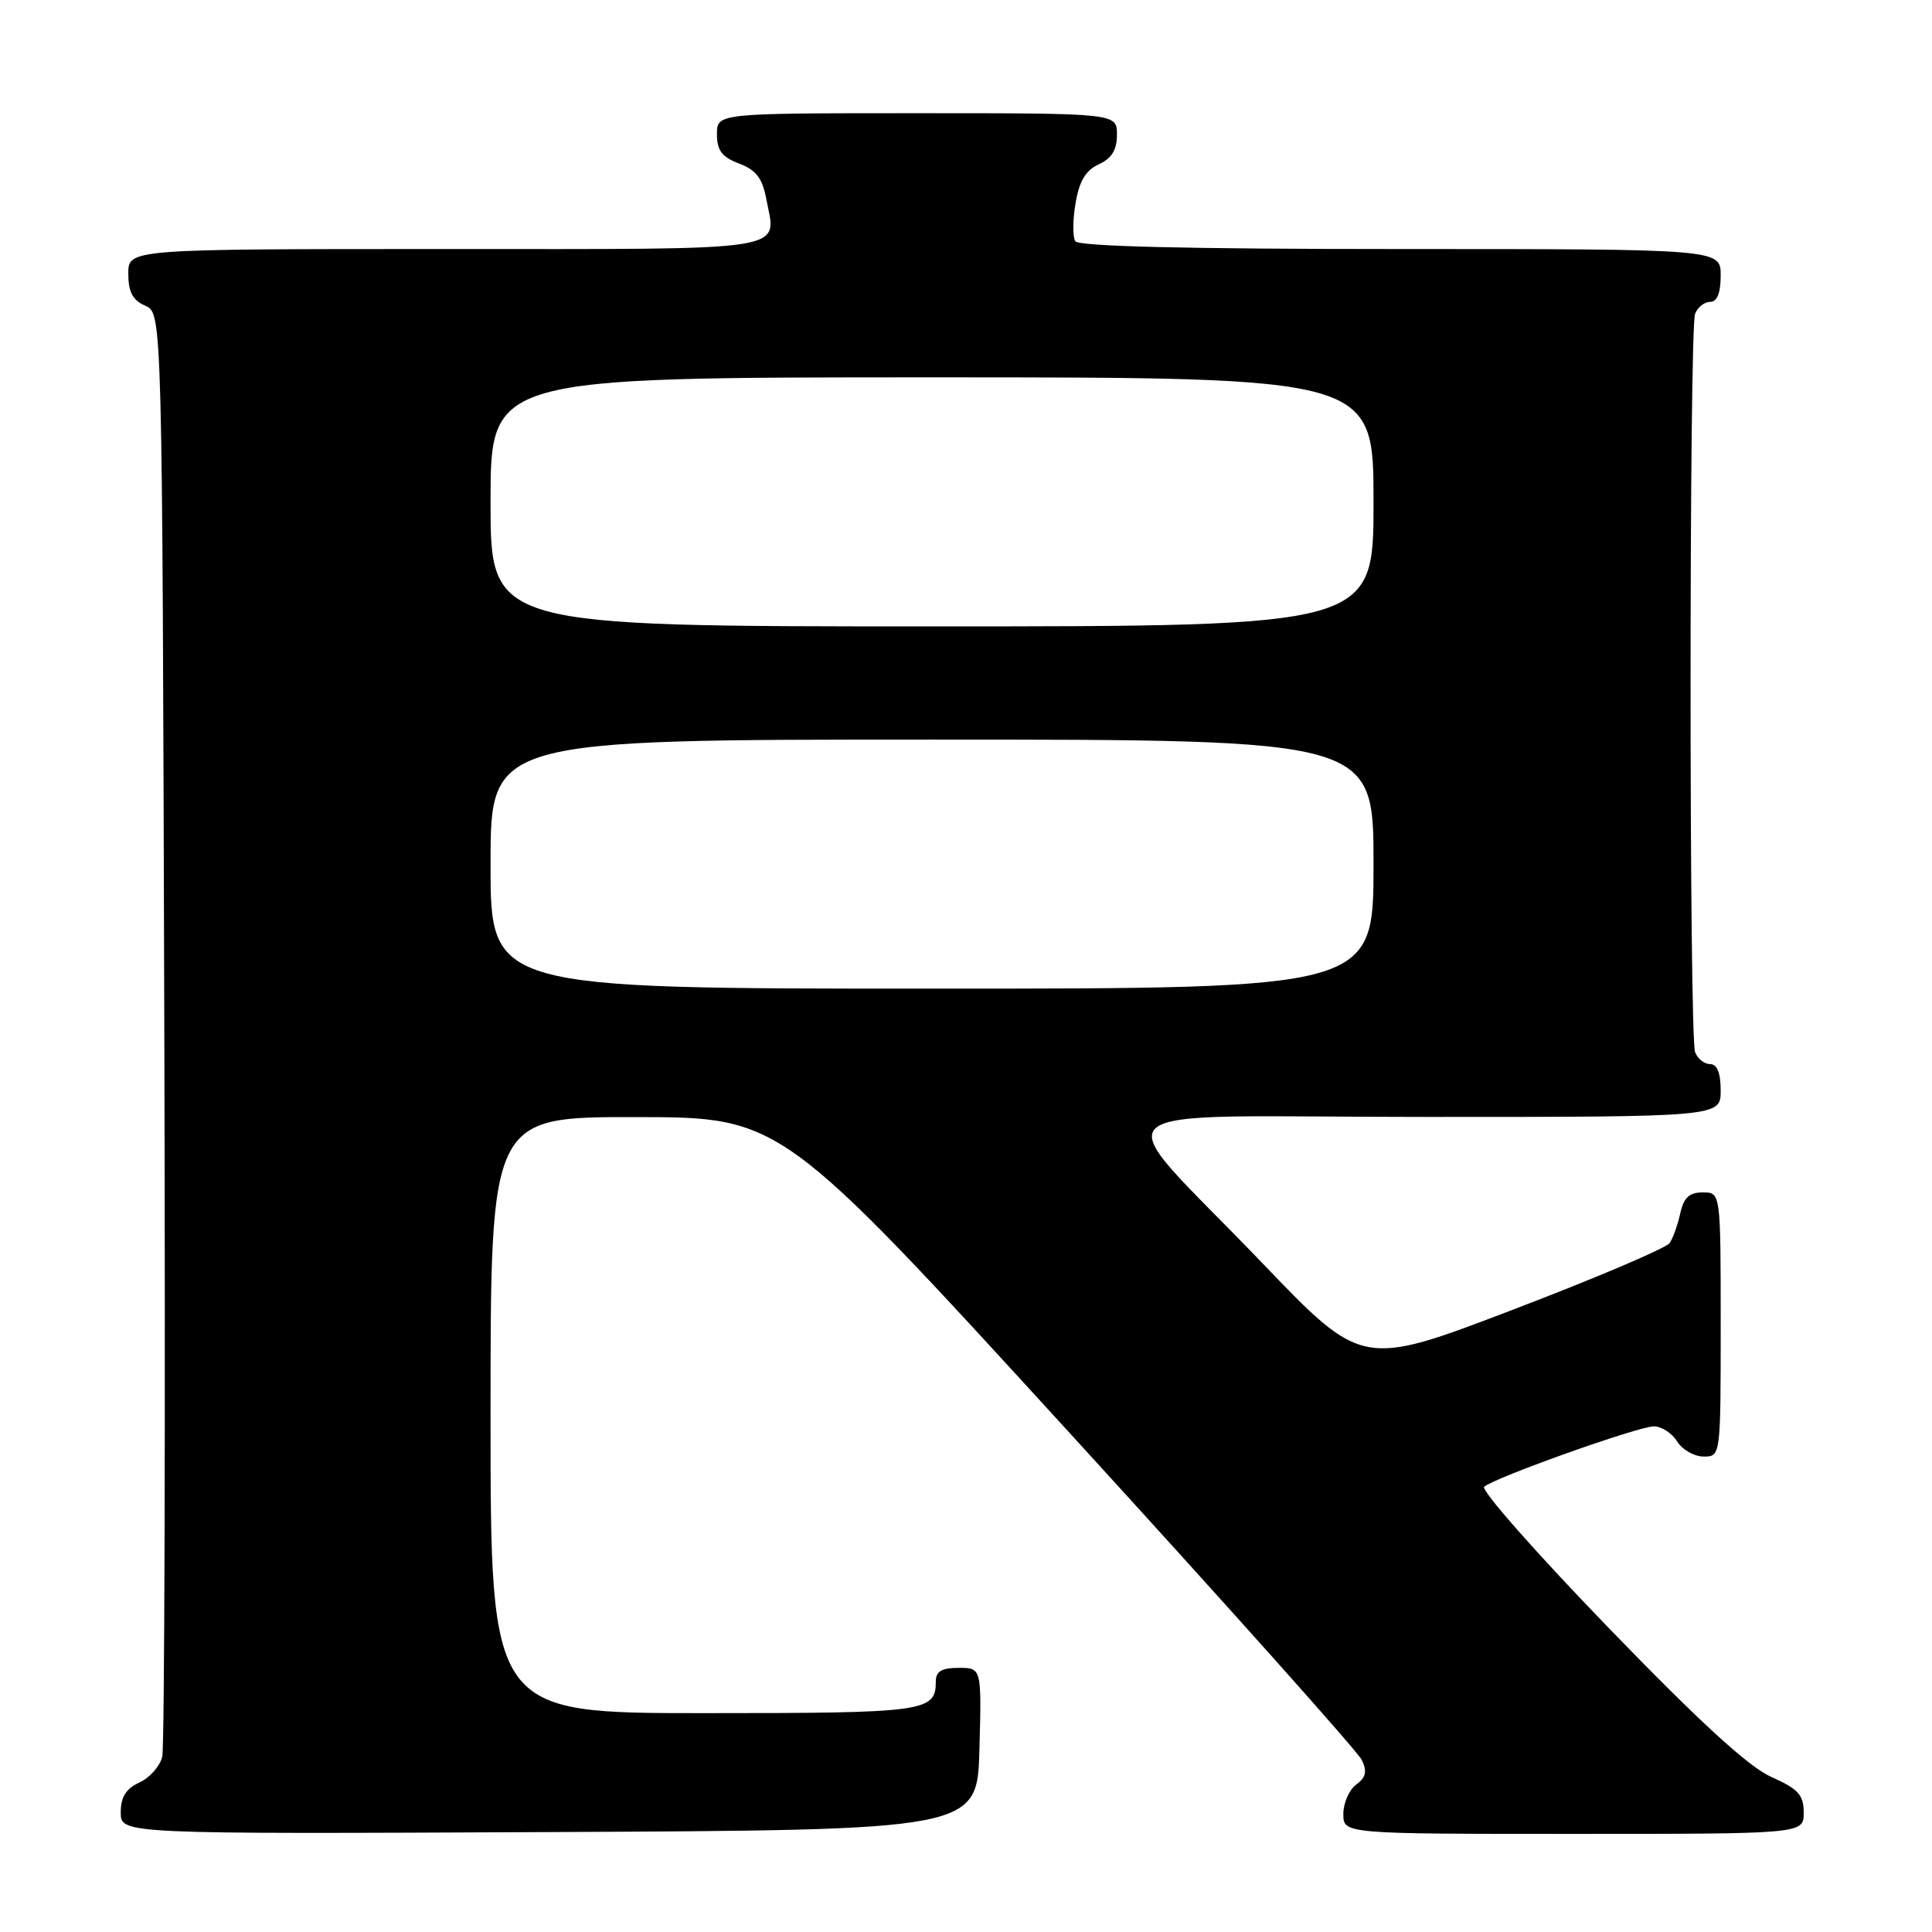 <?xml version="1.0" encoding="UTF-8" standalone="no"?>
<!DOCTYPE svg PUBLIC "-//W3C//DTD SVG 1.1//EN" "http://www.w3.org/Graphics/SVG/1.1/DTD/svg11.dtd" >
<svg xmlns="http://www.w3.org/2000/svg" xmlns:xlink="http://www.w3.org/1999/xlink" version="1.1" viewBox="0 0 256 256">
 <g >
 <path fill="currentColor"
d=" M 129.78 231.75 C 130.07 221.00 130.07 221.00 127.03 221.00 C 124.78 221.00 124.00 221.46 124.00 222.80 C 124.00 226.82 122.67 227.00 93.30 227.00 C 65.00 227.00 65.00 227.00 65.00 187.50 C 65.00 148.00 65.00 148.00 84.25 148.02 C 103.50 148.04 103.50 148.04 141.50 189.62 C 162.40 212.49 179.93 232.11 180.45 233.21 C 181.17 234.73 180.99 235.53 179.70 236.47 C 178.77 237.16 178.00 238.91 178.00 240.36 C 178.00 243.00 178.00 243.00 208.50 243.00 C 239.00 243.00 239.00 243.00 239.00 240.19 C 239.00 237.83 238.29 237.05 234.68 235.44 C 231.66 234.08 225.21 228.17 213.09 215.64 C 203.59 205.82 196.20 197.44 196.66 197.01 C 197.97 195.81 217.09 189.00 219.14 189.00 C 220.16 189.00 221.55 189.90 222.23 191.00 C 222.92 192.10 224.50 193.00 225.74 193.00 C 228.00 193.00 228.00 193.00 228.00 175.50 C 228.00 158.00 228.00 158.00 225.62 158.00 C 223.85 158.00 223.10 158.69 222.65 160.75 C 222.32 162.26 221.69 164.04 221.24 164.71 C 220.80 165.37 211.45 169.35 200.47 173.54 C 180.50 181.17 180.50 181.17 167.23 167.33 C 146.26 145.47 143.42 148.00 188.93 148.00 C 228.00 148.00 228.00 148.00 228.00 144.50 C 228.00 142.18 227.53 141.00 226.61 141.00 C 225.84 141.00 224.94 140.29 224.61 139.42 C 223.81 137.35 223.81 43.65 224.61 41.58 C 224.94 40.71 225.84 40.00 226.61 40.00 C 227.53 40.00 228.00 38.82 228.00 36.50 C 228.00 33.00 228.00 33.00 185.56 33.00 C 157.34 33.00 142.90 32.65 142.48 31.96 C 142.12 31.39 142.14 29.11 142.52 26.90 C 143.01 23.99 143.87 22.56 145.60 21.77 C 147.31 20.99 148.00 19.87 148.00 17.84 C 148.00 15.00 148.00 15.00 121.50 15.00 C 95.00 15.00 95.00 15.00 95.00 17.78 C 95.00 19.94 95.66 20.81 97.93 21.67 C 100.19 22.52 101.02 23.61 101.54 26.38 C 102.87 33.42 105.59 33.00 59.03 33.00 C 17.00 33.00 17.00 33.00 17.00 36.26 C 17.00 38.69 17.58 39.78 19.25 40.51 C 21.50 41.50 21.50 41.50 21.77 136.00 C 21.93 187.97 21.80 231.53 21.50 232.78 C 21.19 234.04 19.83 235.57 18.47 236.19 C 16.69 237.01 16.00 238.11 16.00 240.17 C 16.00 243.02 16.00 243.02 72.75 242.76 C 129.50 242.50 129.50 242.50 129.78 231.75 Z  M 65.00 114.50 C 65.00 98.00 65.00 98.00 123.50 98.00 C 182.00 98.00 182.00 98.00 182.00 114.50 C 182.00 131.00 182.00 131.00 123.50 131.00 C 65.00 131.00 65.00 131.00 65.00 114.50 Z  M 65.00 66.50 C 65.00 50.00 65.00 50.00 123.50 50.00 C 182.00 50.00 182.00 50.00 182.00 66.50 C 182.00 83.00 182.00 83.00 123.50 83.00 C 65.00 83.00 65.00 83.00 65.00 66.50 Z "/>
</g>
</svg>